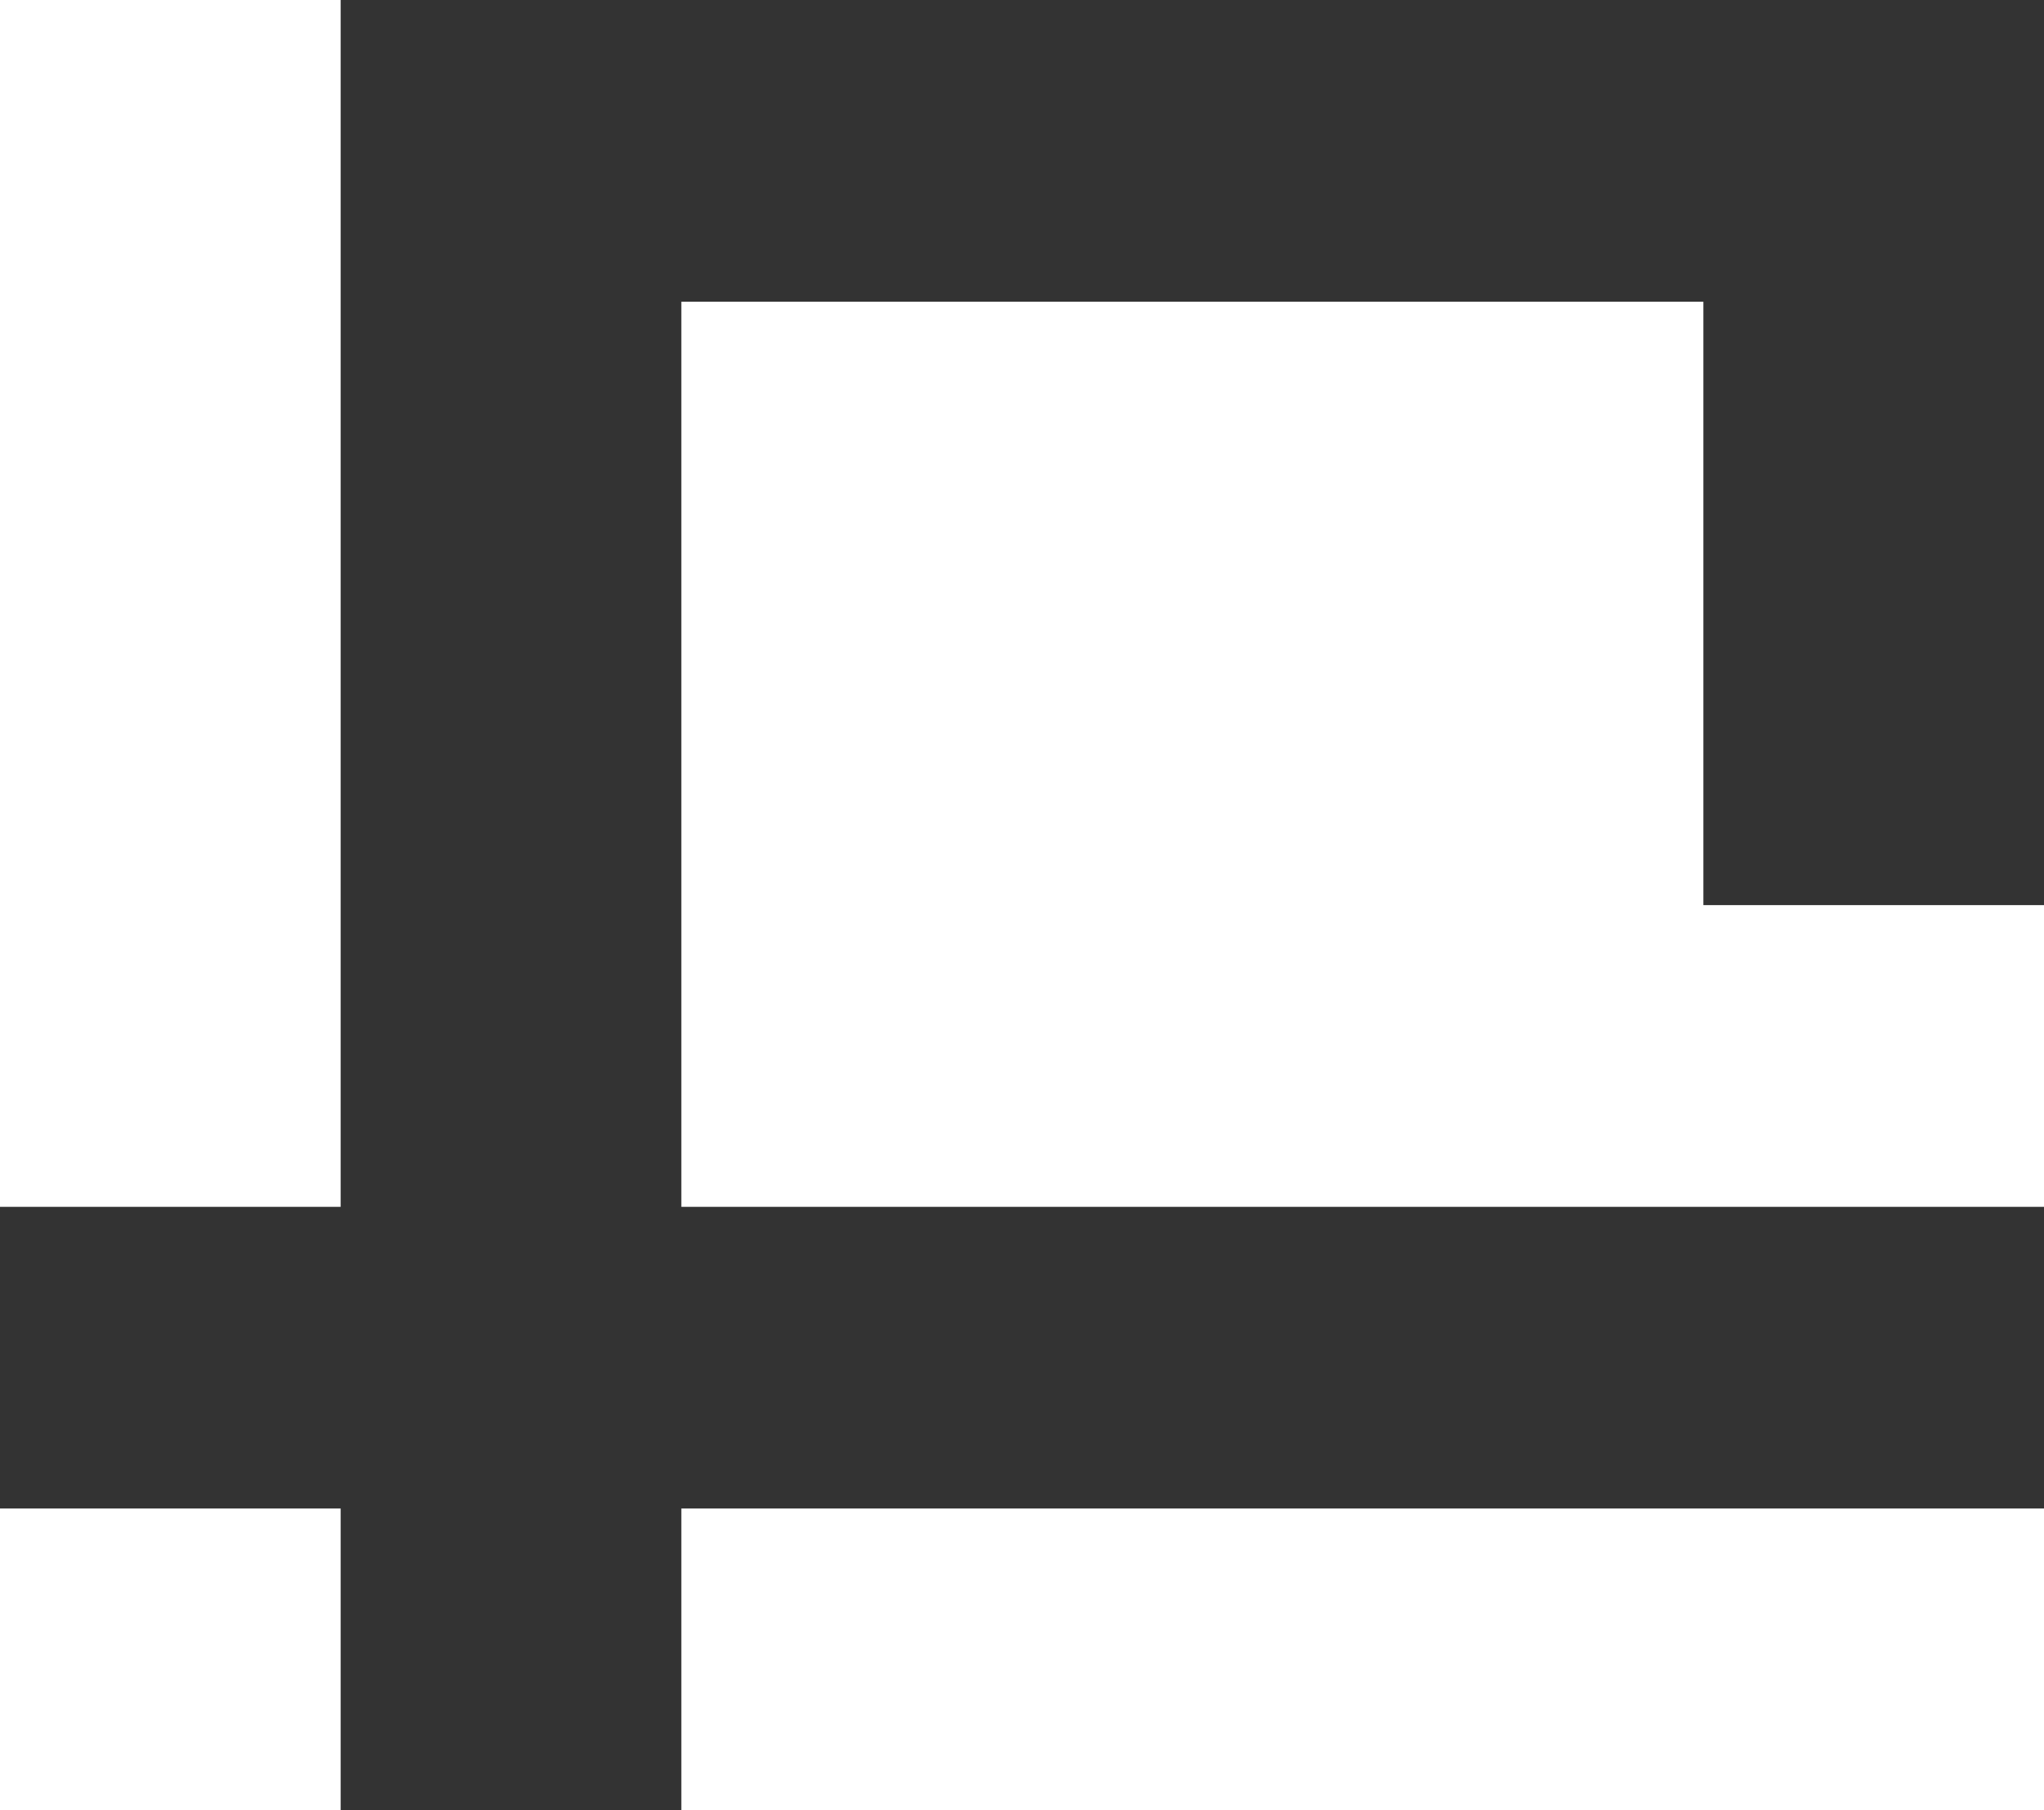 <svg width="35" height="31" viewBox="0 0 35 31" fill="none" xmlns="http://www.w3.org/2000/svg">
<path d="M29.167 0H23.333H17.5H11.667H5.833V5.167V10.333V15.5V20.667H0V25.833H5.833V31H11.667V25.833H17.5H23.333H29.167H35V20.667H29.167H23.333H17.5H11.667V15.5V10.333V5.167H17.5H23.333H29.167V15.5H35V5.167V0H29.167Z" fill="#333333"/>
</svg>
